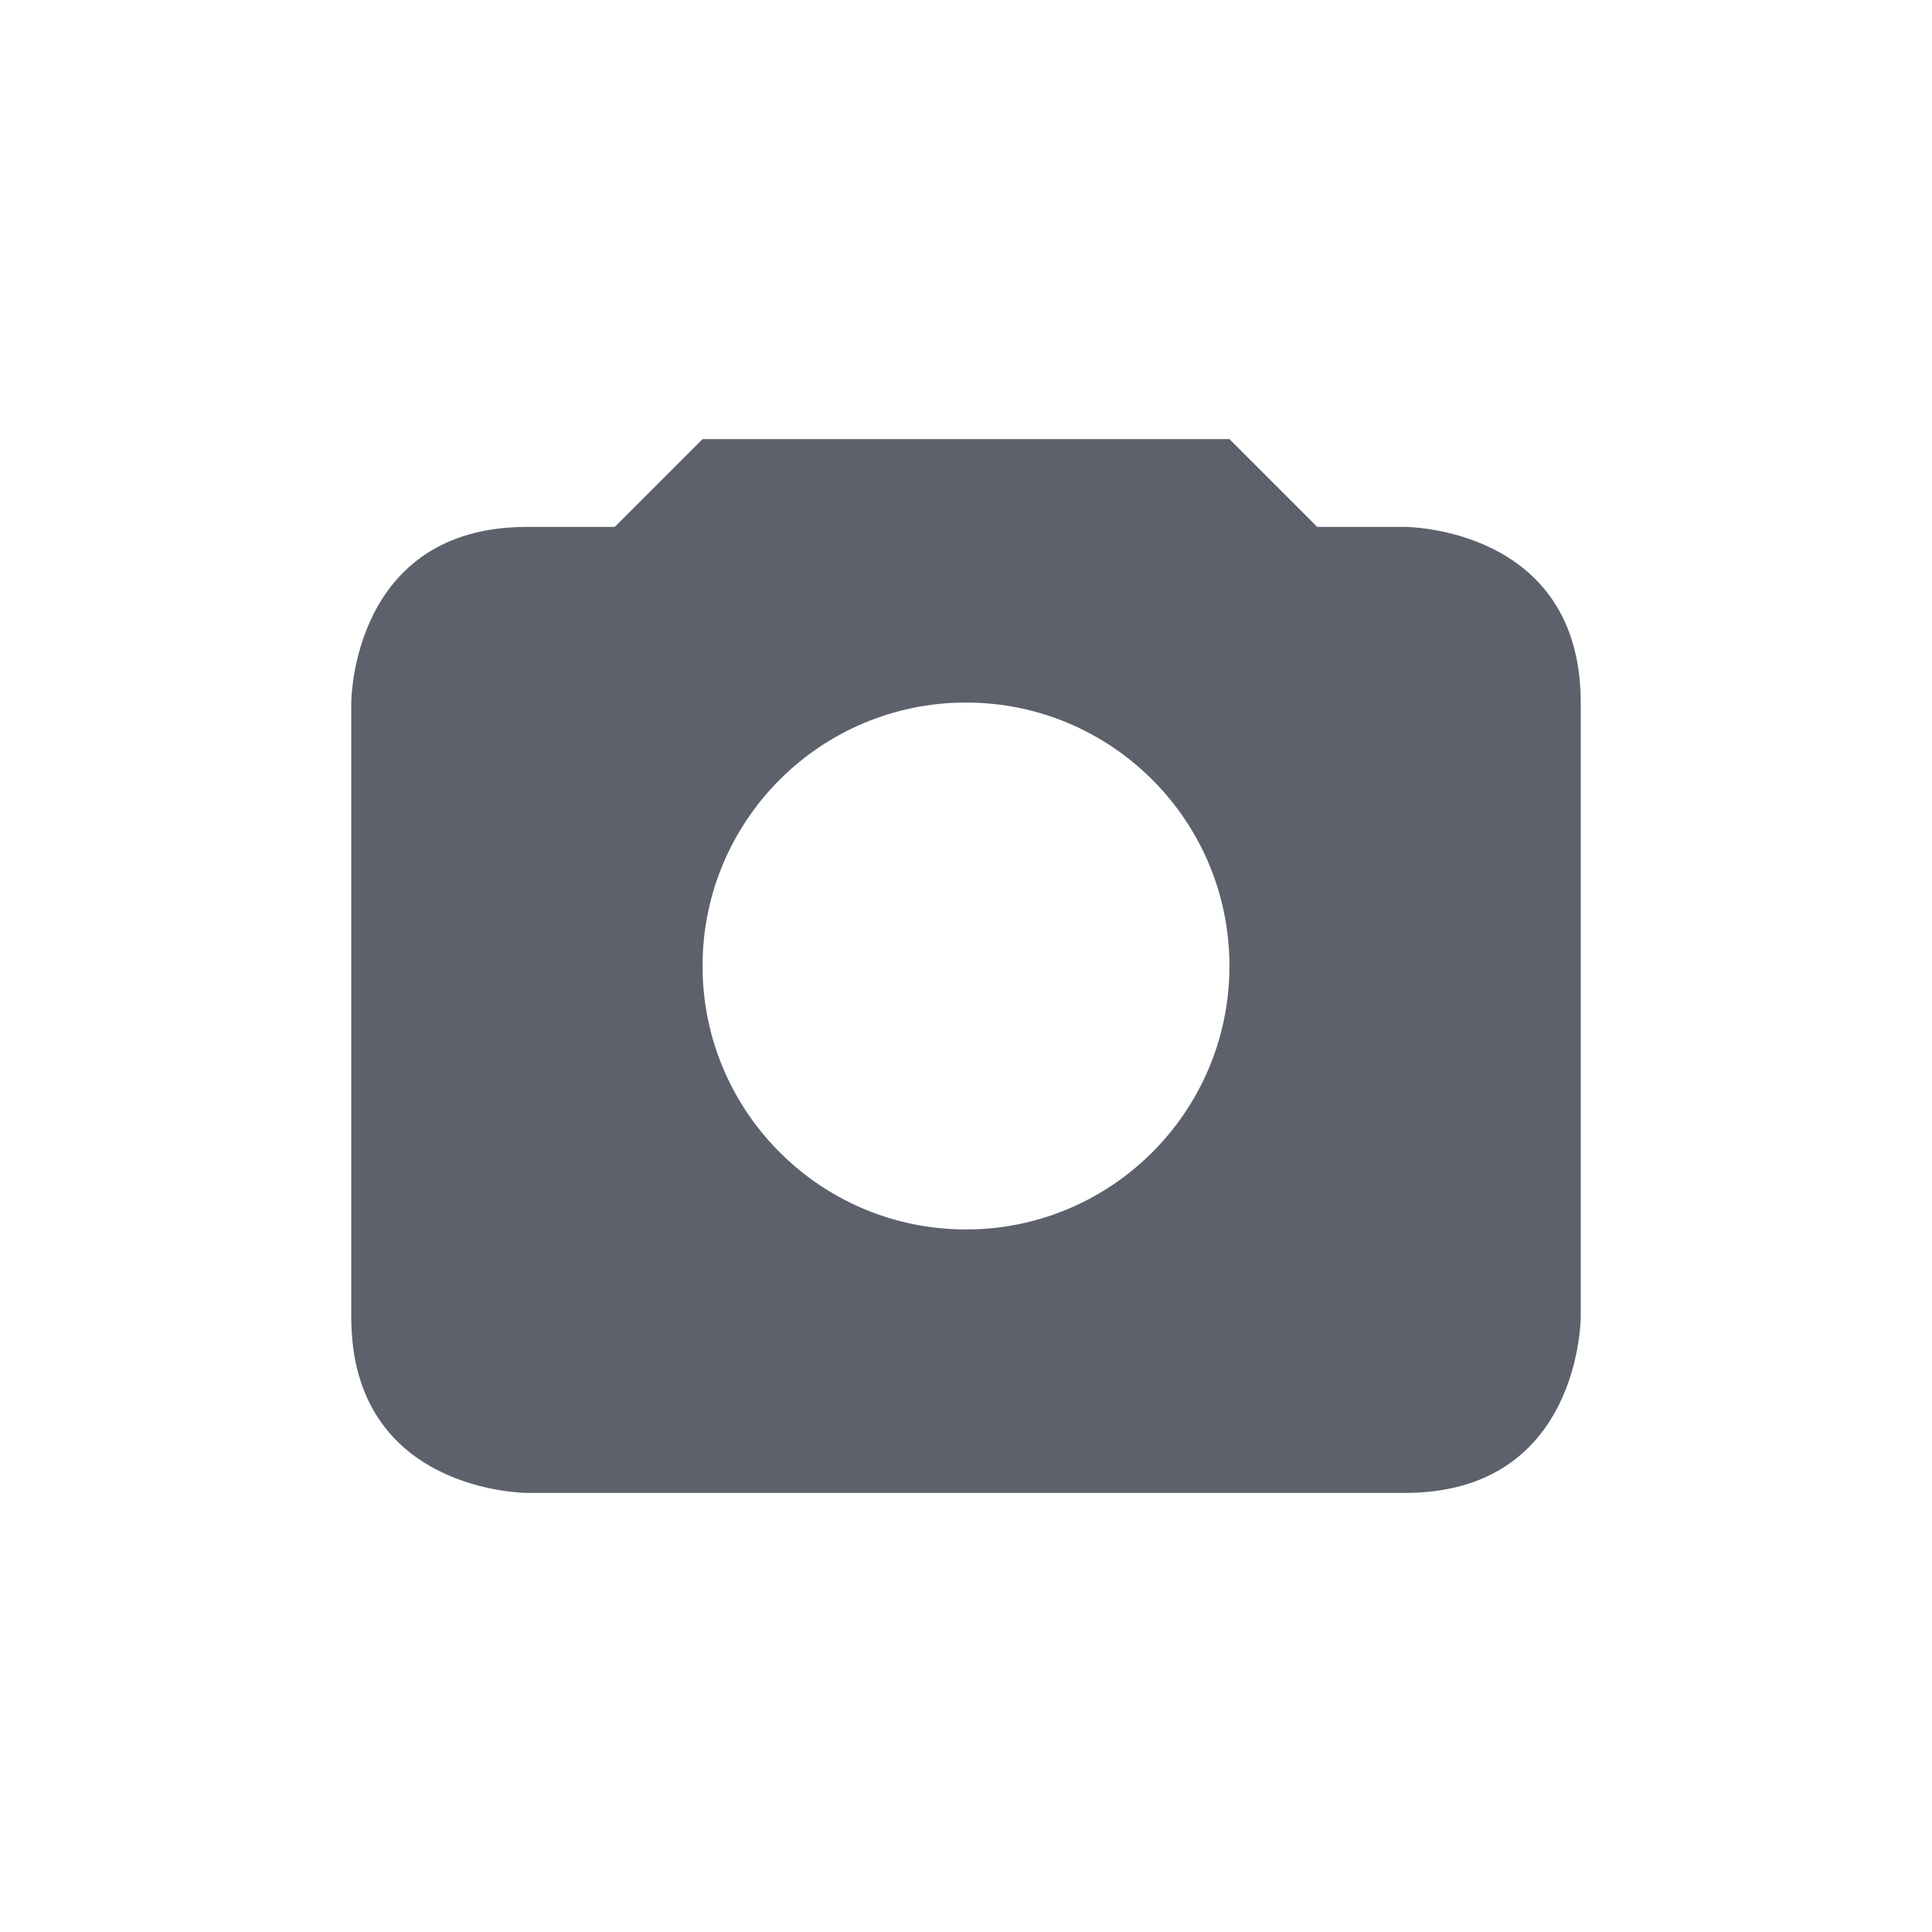 <?xml version="1.0" encoding="UTF-8" standalone="no"?>
<svg
   xmlns:dc="http://purl.org/dc/elements/1.1/"
   xmlns:cc="http://creativecommons.org/ns#"
   xmlns:rdf="http://www.w3.org/1999/02/22-rdf-syntax-ns#"
   xmlns:svg="http://www.w3.org/2000/svg"
   xmlns="http://www.w3.org/2000/svg"
   xmlns:sodipodi="http://sodipodi.sourceforge.net/DTD/sodipodi-0.dtd"
   xmlns:inkscape="http://www.inkscape.org/namespaces/inkscape"
   width="22"
   height="22"
   viewBox="0 0 22 22"
   version="1.1"
   id="svg7"
   sodipodi:docname="ksnapshot.svg"
   inkscape:version="0.92.1 r">
  <sodipodi:namedview
     pagecolor="#ffffff"
     bordercolor="#666666"
     borderopacity="1"
     objecttolerance="10"
     gridtolerance="10"
     guidetolerance="10"
     inkscape:pageopacity="0"
     inkscape:pageshadow="2"
     inkscape:window-width="1680"
     inkscape:window-height="964"
     id="namedview9"
     showgrid="false"
     inkscape:zoom="13"
     inkscape:cx="-18.230769"
     inkscape:cy="11"
     inkscape:current-layer="svg7"
     inkscape:window-x="0"
     inkscape:window-y="0"
     inkscape:window-maximized="1" />
  <defs
     id="defs3">
    <style
       type="text/css"
       id="current-color-scheme">
   .ColorScheme-Text { color:#5c616c; } .ColorScheme-Highlight { color:#5294e2; }
  </style>
  </defs>
  <path
     inkscape:connector-curvature="0"
     style="color:#5c616c;opacity:1;fill:#5c616c;fill-opacity:1;stroke-width:0.7"
     class="ColorScheme-Text"
     d="m 8,5 -1,1 H 6 c -2,0 -2,2 -2,2 V 15 c 0,2 2,2 2,2 H 16 c 2,0 2,-2 2,-2 V 8 C 18,6 16,6 16,6 h -1 l -1,-1 z M 11,8 c 1.657,0 3,1.343 3,3 0,1.657 -1.343,3 -3,3 -1.657,0 -3,-1.343 -3,-3 0,-1.657 1.343,-3 3,-3 z"
     id="path5-3" />
</svg>

